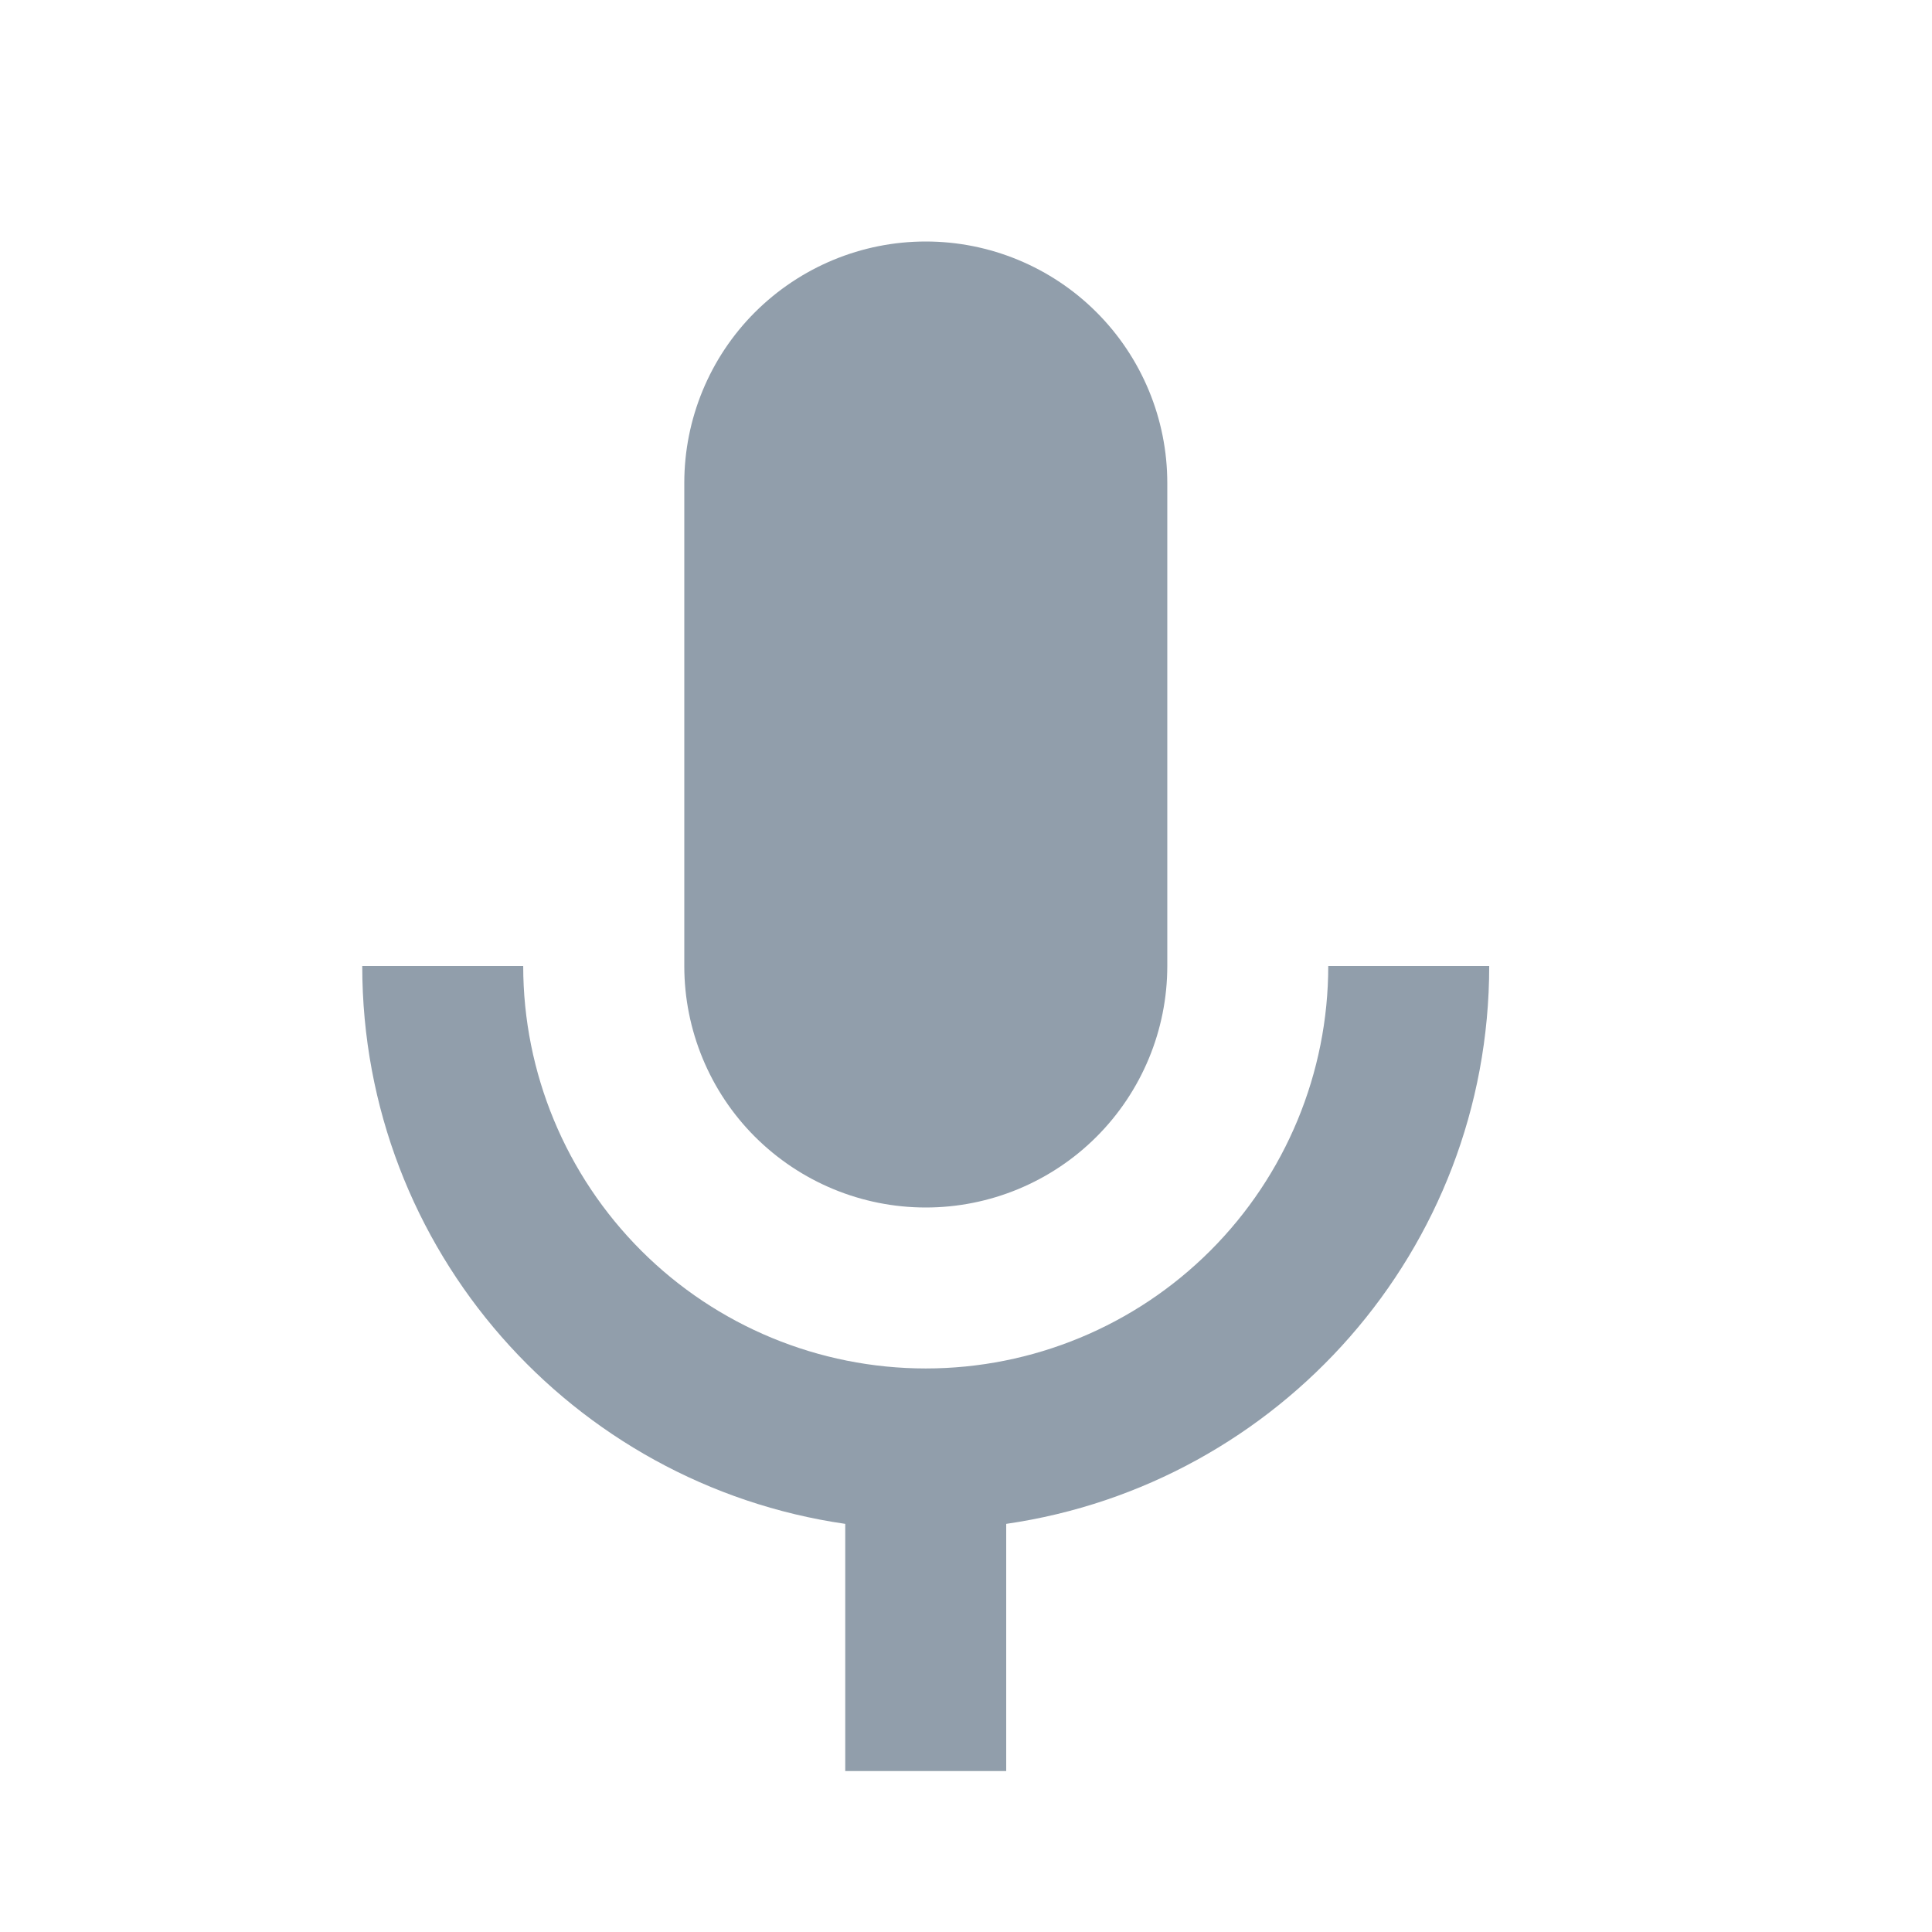 <svg width="16" height="16" viewBox="0 0 16 16" fill="none" xmlns="http://www.w3.org/2000/svg">
<path d="M7.667 2C8.197 2 8.706 2.211 9.081 2.586C9.456 2.961 9.667 3.47 9.667 4V8C9.667 8.53 9.456 9.039 9.081 9.414C8.706 9.789 8.197 10 7.667 10C7.136 10 6.628 9.789 6.252 9.414C5.877 9.039 5.667 8.53 5.667 8V4C5.667 3.47 5.877 2.961 6.252 2.586C6.628 2.211 7.136 2 7.667 2ZM12.333 8C12.333 10.353 10.593 12.293 8.333 12.62V14.667H7V12.62C4.74 12.293 3 10.353 3 8H4.333C4.333 8.884 4.685 9.732 5.31 10.357C5.935 10.982 6.783 11.333 7.667 11.333C8.551 11.333 9.399 10.982 10.024 10.357C10.649 9.732 11 8.884 11 8H12.333Z" fill="#919EAB"/>
</svg>
